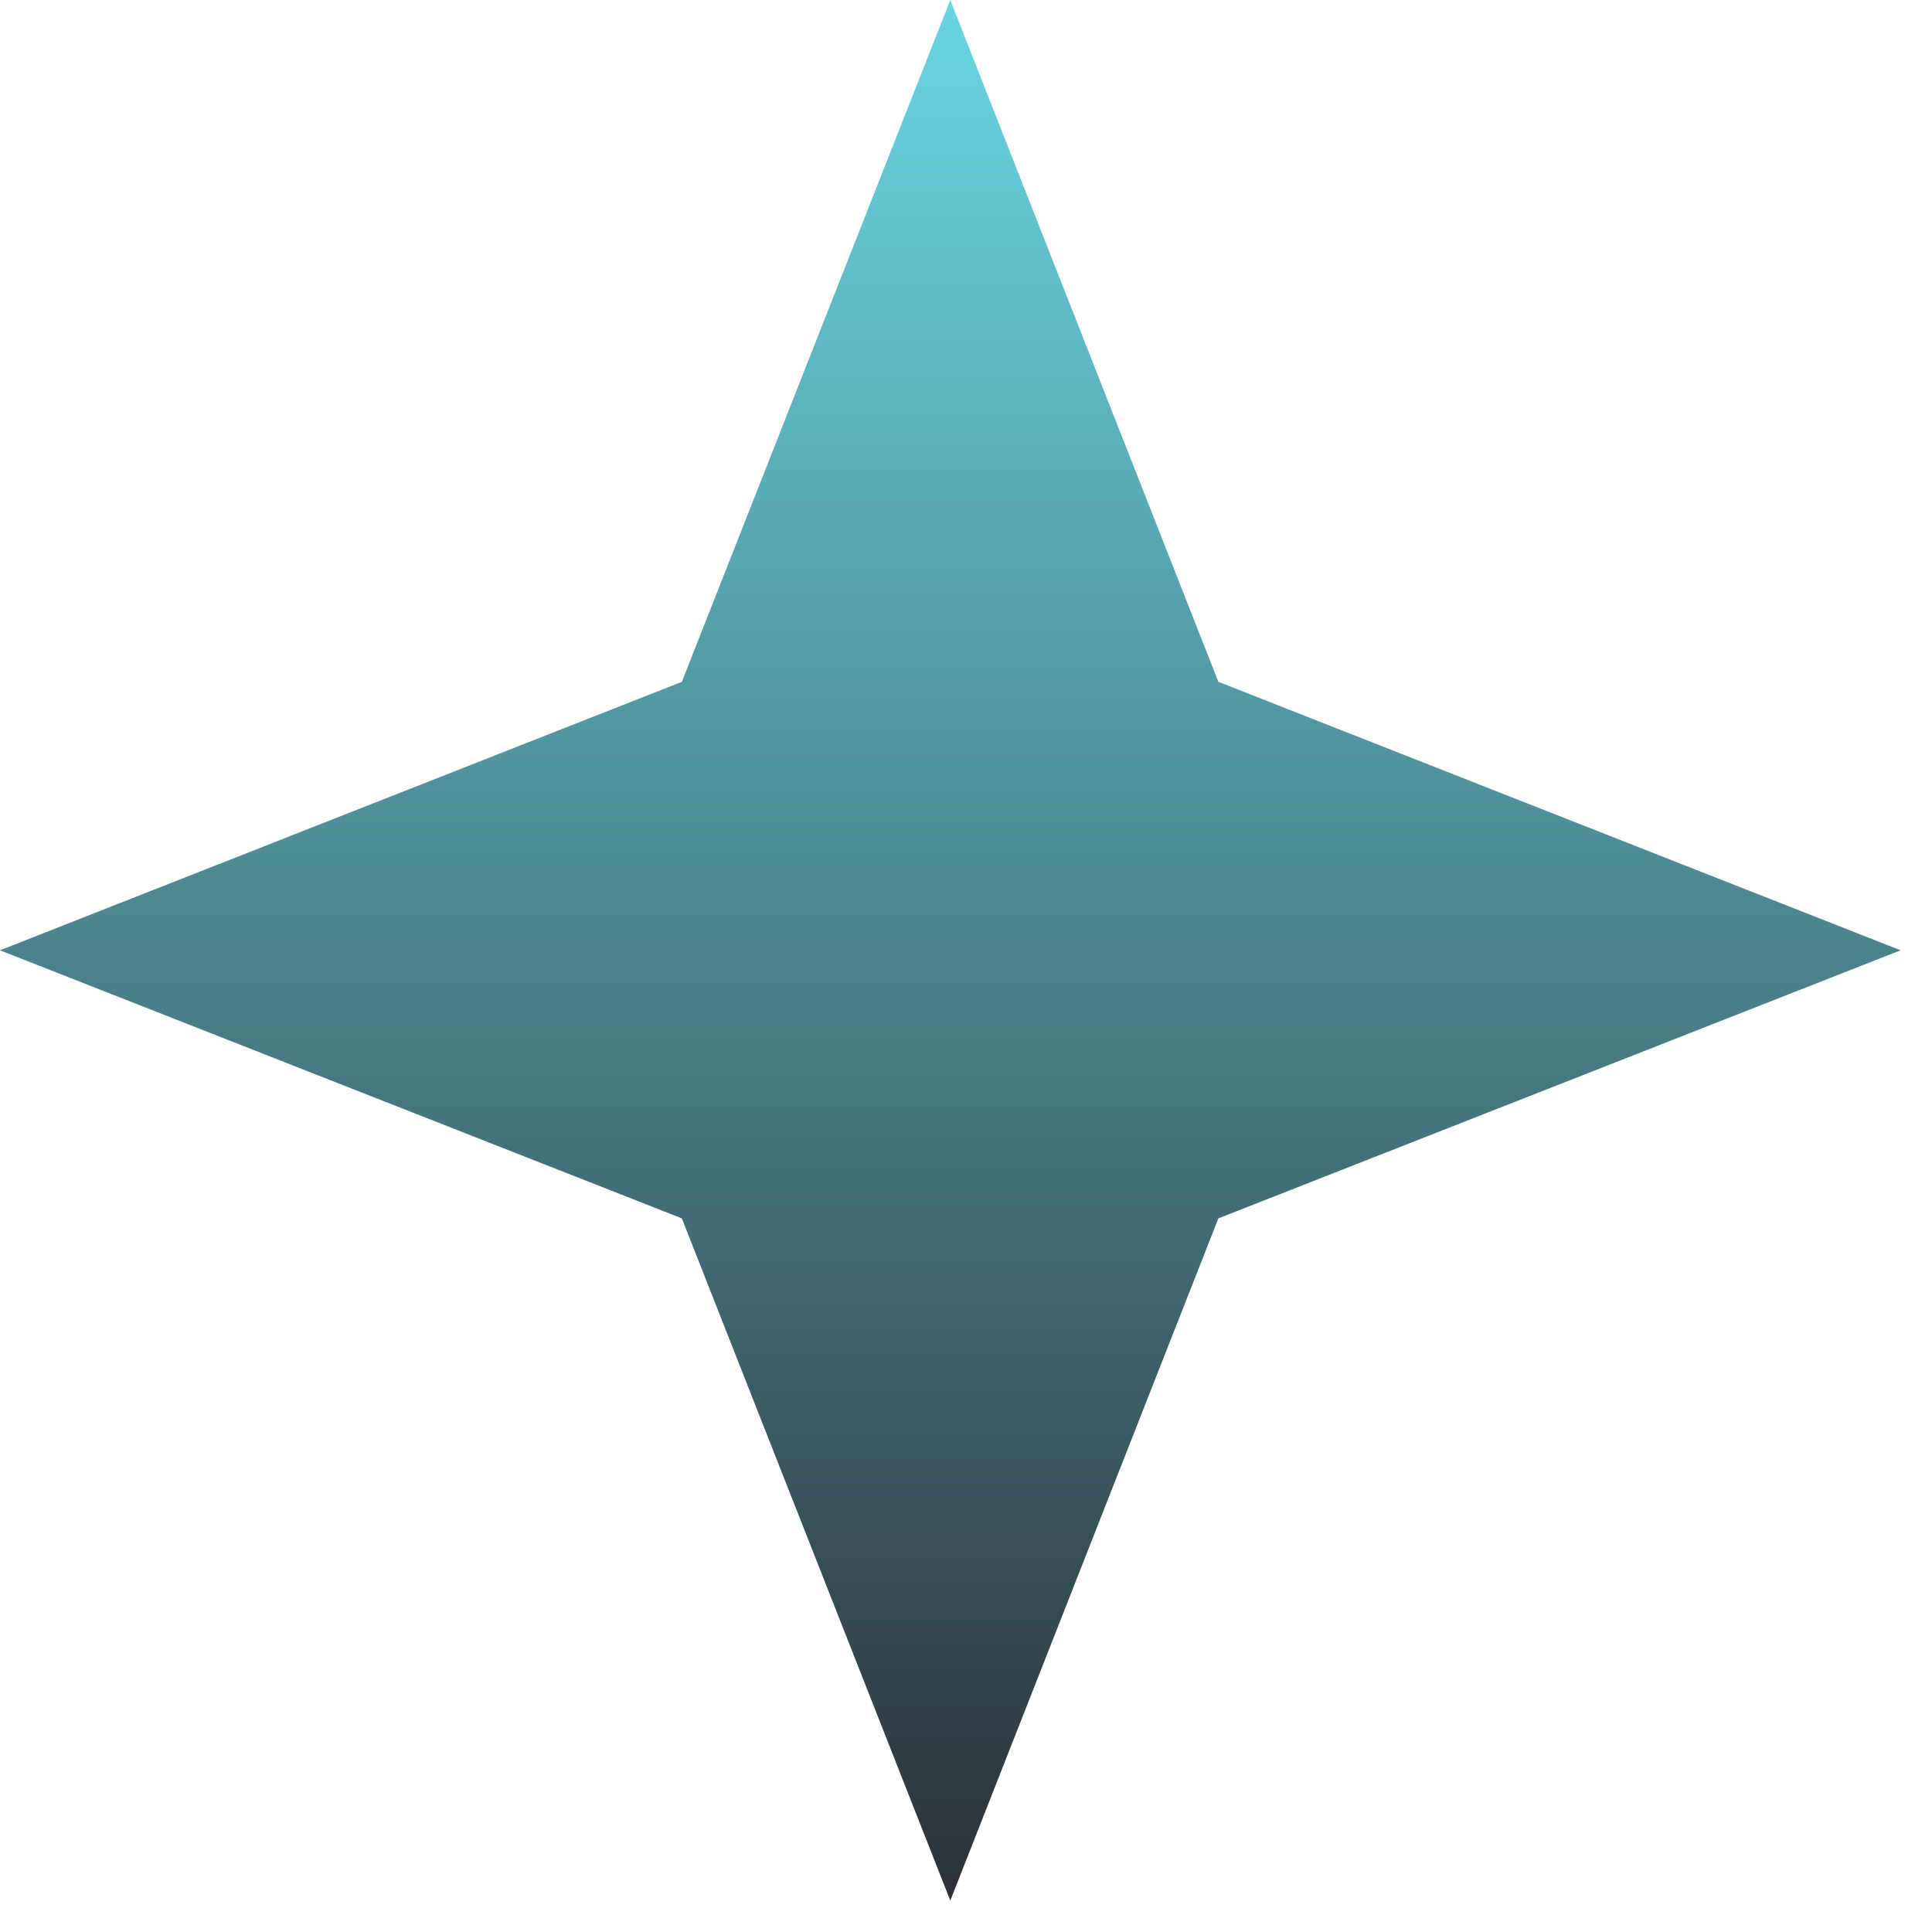 <svg width="48" height="48" viewBox="0 0 48 48" fill="none" xmlns="http://www.w3.org/2000/svg">
<path d="M23.61 0L30.27 16.94L47.22 23.61L30.27 30.27L23.61 47.22L16.94 30.27L0 23.61L16.94 16.94L23.61 0Z" fill="url(#paint0_linear_24_338)"/>
<defs>
<linearGradient id="paint0_linear_24_338" x1="23.61" y1="0" x2="23.61" y2="47.22" gradientUnits="userSpaceOnUse">
<stop stop-color="#69D6E2"/>
<stop offset="1" stop-color="#2C3137"/>
</linearGradient>
</defs>
</svg>
